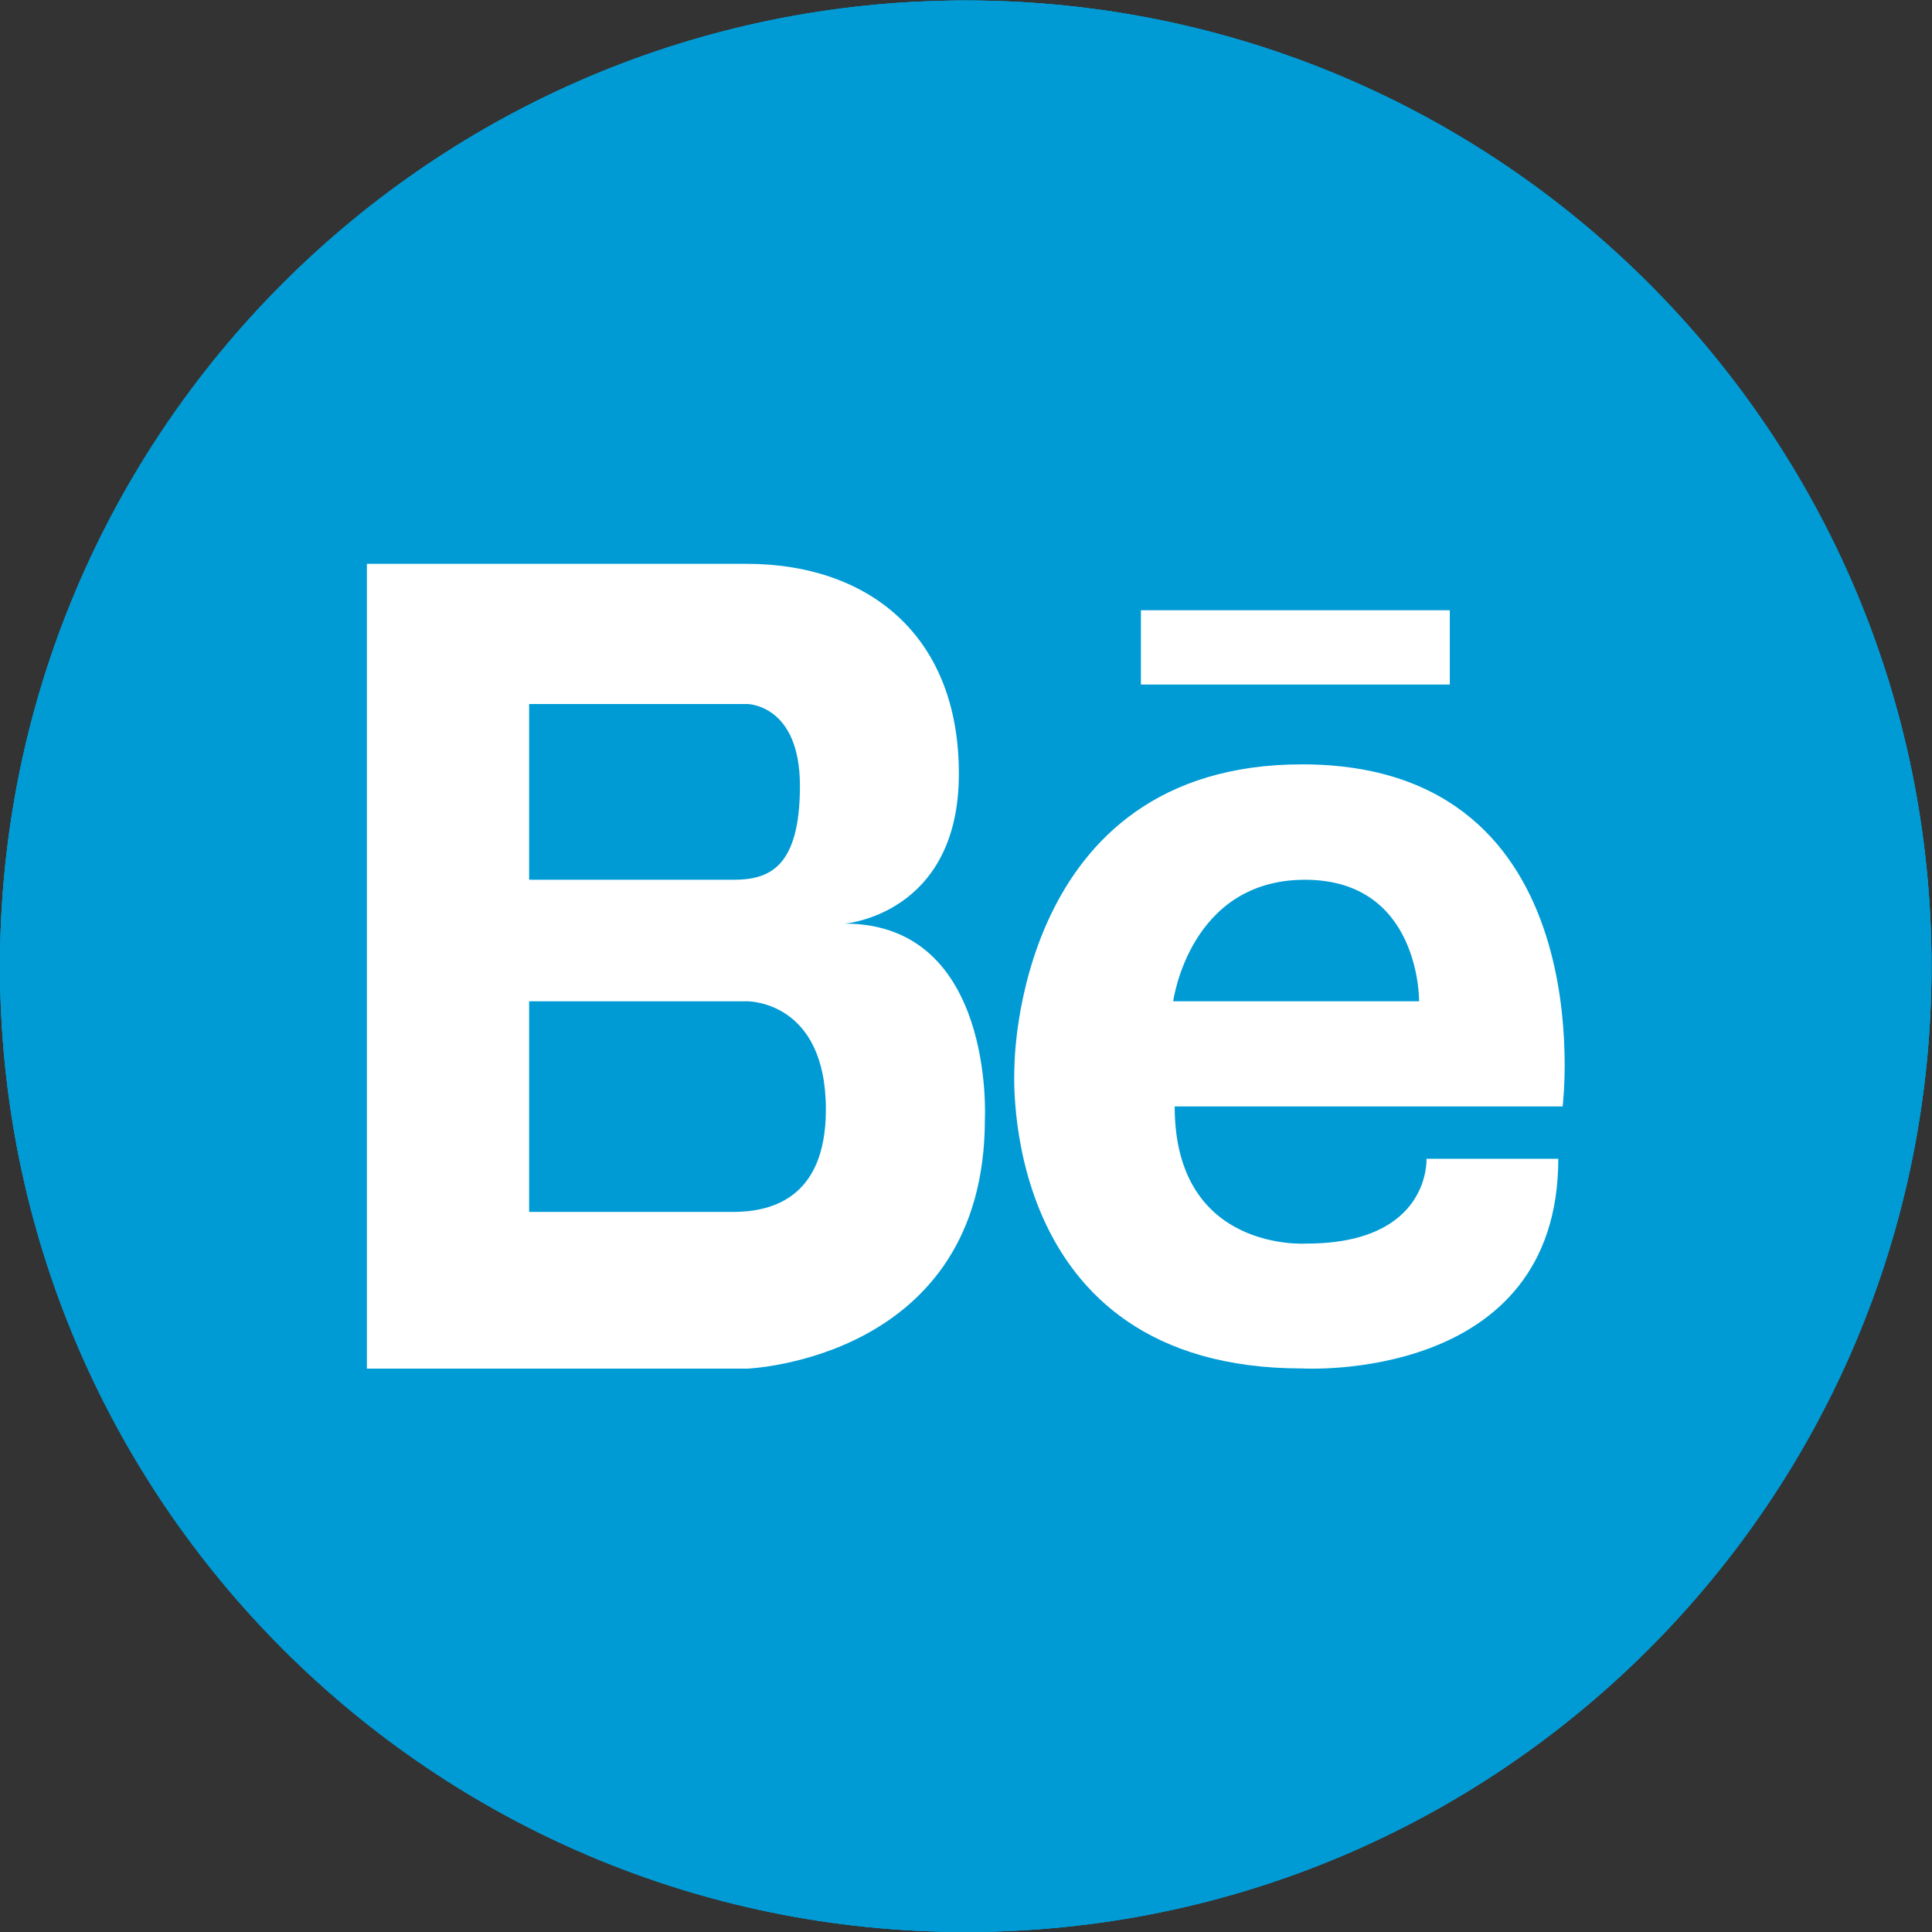 <?xml version="1.0" encoding="UTF-8" standalone="no"?>
<svg
   xmlns:dc="http://purl.org/dc/elements/1.1/"
   xmlns:cc="http://creativecommons.org/ns#"
   xmlns:rdf="http://www.w3.org/1999/02/22-rdf-syntax-ns#"
   xmlns:svg="http://www.w3.org/2000/svg"
   xmlns="http://www.w3.org/2000/svg"
   viewBox="0 0 64 64"
   height="64"
   width="64"
   xml:space="preserve"
   id="svg2"
   version="1.1"><rect x="0" y="0" width="64" height="64" fill="#333333" stroke="none"/><defs
     id="defs6"><clipPath
       id="clipPath18"
       clipPathUnits="userSpaceOnUse"><path
         id="path16"
         d="M 0,48 H 48 V 0 H 0 Z" /></clipPath></defs><g
     transform="matrix(1.333,0,0,-1.333,0,64)"
     id="g10"><g
       id="g12"><g
         clip-path="url(#clipPath18)"
         id="g14"><g
           transform="translate(48,24)"
           id="g20"><path
             id="path22"
             style="fill:#009bd5;fill-opacity:1;fill-rule:nonzero;stroke:none"
             d="M 0,0 C 0,-13.254 -10.746,-24 -23.999,-24 -37.254,-24 -48,-13.254 -48,0 -48,13.256 -37.254,24 -23.999,24 -10.746,24 0,13.256 0,0" /></g><g
           transform="translate(13.149,23.129)"
           id="g24"><path
             id="path26"
             style="fill:#ffffff;fill-opacity:1;fill-rule:nonzero;stroke:none"
             d="m 0,0 h 5.416 c 0,0 1.959,0.029 1.959,-2.689 0,-2.29 -1.463,-2.527 -2.232,-2.545 -0.145,-0.002 -0.266,0 -0.348,0 H 0 Z m 0,7.388 h 4.719 0.697 c 0,0 1.314,0 1.314,-2.035 C 6.73,3.316 5.957,3.02 5.08,3.02 H 0 Z M 0,-9.129 h 5.416 c 0,0 5.91,0.219 5.91,6.195 0,0 0.258,4.864 -3.484,4.864 0,0 2.838,0.222 2.838,3.725 0,3.505 -2.323,5.216 -5.264,5.216 H 0 -0.16 -4.031 v -20 h 3.871 z" /></g><g
           transform="translate(29.155,23.129)"
           id="g28"><path
             id="path30"
             style="fill:#ffffff;fill-opacity:1;fill-rule:nonzero;stroke:none"
             d="M 0,0 C 0,0 0.4,3.02 3.275,3.02 6.15,3.02 6.111,0 6.111,0 Z m 3.203,5.888 c -7.154,0 -7.148,-7.524 -7.148,-7.524 0,0 -0.492,-7.488 7.148,-7.488 0,0 6.367,-0.382 6.367,5.21 H 6.295 c 0,0 0.109,-2.107 -2.982,-2.107 0,0 -3.276,-0.231 -3.276,3.408 h 9.641 c 0,0 1.054,8.501 -6.475,8.501" /></g><path
           id="path32"
           style="fill:#ffffff;fill-opacity:1;fill-rule:nonzero;stroke:none"
           d="M 36.029,32.847 H 28.353 V 31 h 7.676 z" /><g
           transform="translate(48,24)"
           id="g34"><path
             id="path36"
             style="fill:#009bd5;fill-opacity:1;fill-rule:nonzero;stroke:none"
             d="M 0,0 C 0,-13.254 -10.746,-24 -23.999,-24 -37.254,-24 -48,-13.254 -48,0 -48,13.256 -37.254,24 -23.999,24 -10.746,24 0,13.256 0,0" /></g><g
           transform="translate(13.149,23.129)"
           id="g38"><path
             id="path40"
             style="fill:#ffffff;fill-opacity:1;fill-rule:nonzero;stroke:none"
             d="m 0,0 h 5.416 c 0,0 1.959,0.029 1.959,-2.689 0,-2.29 -1.463,-2.527 -2.232,-2.545 -0.145,-0.002 -0.266,0 -0.348,0 H 0 Z m 0,7.388 h 4.719 0.697 c 0,0 1.314,0 1.314,-2.035 C 6.73,3.316 5.957,3.02 5.08,3.02 H 0 Z M 0,-9.129 h 5.416 c 0,0 5.91,0.219 5.91,6.195 0,0 0.258,4.864 -3.484,4.864 0,0 2.838,0.222 2.838,3.725 0,3.505 -2.323,5.216 -5.264,5.216 H 0 -0.16 -4.031 v -20 h 3.871 z" /></g><g
           transform="translate(29.155,23.129)"
           id="g42"><path
             id="path44"
             style="fill:#ffffff;fill-opacity:1;fill-rule:nonzero;stroke:none"
             d="M 0,0 C 0,0 0.4,3.02 3.275,3.02 6.15,3.02 6.111,0 6.111,0 Z m 3.203,5.888 c -7.154,0 -7.148,-7.524 -7.148,-7.524 0,0 -0.492,-7.488 7.148,-7.488 0,0 6.367,-0.382 6.367,5.21 H 6.295 c 0,0 0.109,-2.107 -2.982,-2.107 0,0 -3.276,-0.231 -3.276,3.408 h 9.641 c 0,0 1.054,8.501 -6.475,8.501" /></g><path
           id="path46"
           style="fill:#ffffff;fill-opacity:1;fill-rule:nonzero;stroke:none"
           d="M 36.029,32.847 H 28.353 V 31 h 7.676 z" /><g
           transform="translate(48,24)"
           id="g48"><path
             id="path50"
             style="fill:#009bd5;fill-opacity:1;fill-rule:nonzero;stroke:none"
             d="M 0,0 C 0,-13.254 -10.746,-24 -23.999,-24 -37.254,-24 -48,-13.254 -48,0 -48,13.256 -37.254,24 -23.999,24 -10.746,24 0,13.256 0,0" /></g><g
           transform="translate(13.149,23.129)"
           id="g52"><path
             id="path54"
             style="fill:#ffffff;fill-opacity:1;fill-rule:nonzero;stroke:none"
             d="m 0,0 h 5.416 c 0,0 1.959,0.029 1.959,-2.689 0,-2.29 -1.463,-2.527 -2.232,-2.545 -0.145,-0.002 -0.266,0 -0.348,0 H 0 Z m 0,7.388 h 4.719 0.697 c 0,0 1.314,0 1.314,-2.035 C 6.73,3.316 5.957,3.02 5.08,3.02 H 0 Z M 0,-9.129 h 5.416 c 0,0 5.91,0.219 5.91,6.195 0,0 0.258,4.864 -3.484,4.864 0,0 2.838,0.222 2.838,3.725 0,3.505 -2.323,5.216 -5.264,5.216 H 0 -0.16 -4.031 v -20 h 3.871 z" /></g><g
           transform="translate(29.155,23.129)"
           id="g56"><path
             id="path58"
             style="fill:#ffffff;fill-opacity:1;fill-rule:nonzero;stroke:none"
             d="M 0,0 C 0,0 0.4,3.02 3.275,3.02 6.15,3.02 6.111,0 6.111,0 Z m 3.203,5.888 c -7.154,0 -7.148,-7.524 -7.148,-7.524 0,0 -0.492,-7.488 7.148,-7.488 0,0 6.367,-0.382 6.367,5.21 H 6.295 c 0,0 0.109,-2.107 -2.982,-2.107 0,0 -3.276,-0.231 -3.276,3.408 h 9.641 c 0,0 1.054,8.501 -6.475,8.501" /></g><path
           id="path60"
           style="fill:#ffffff;fill-opacity:1;fill-rule:nonzero;stroke:none"
           d="M 36.029,32.847 H 28.353 V 31 h 7.676 z" /></g></g></g></svg>